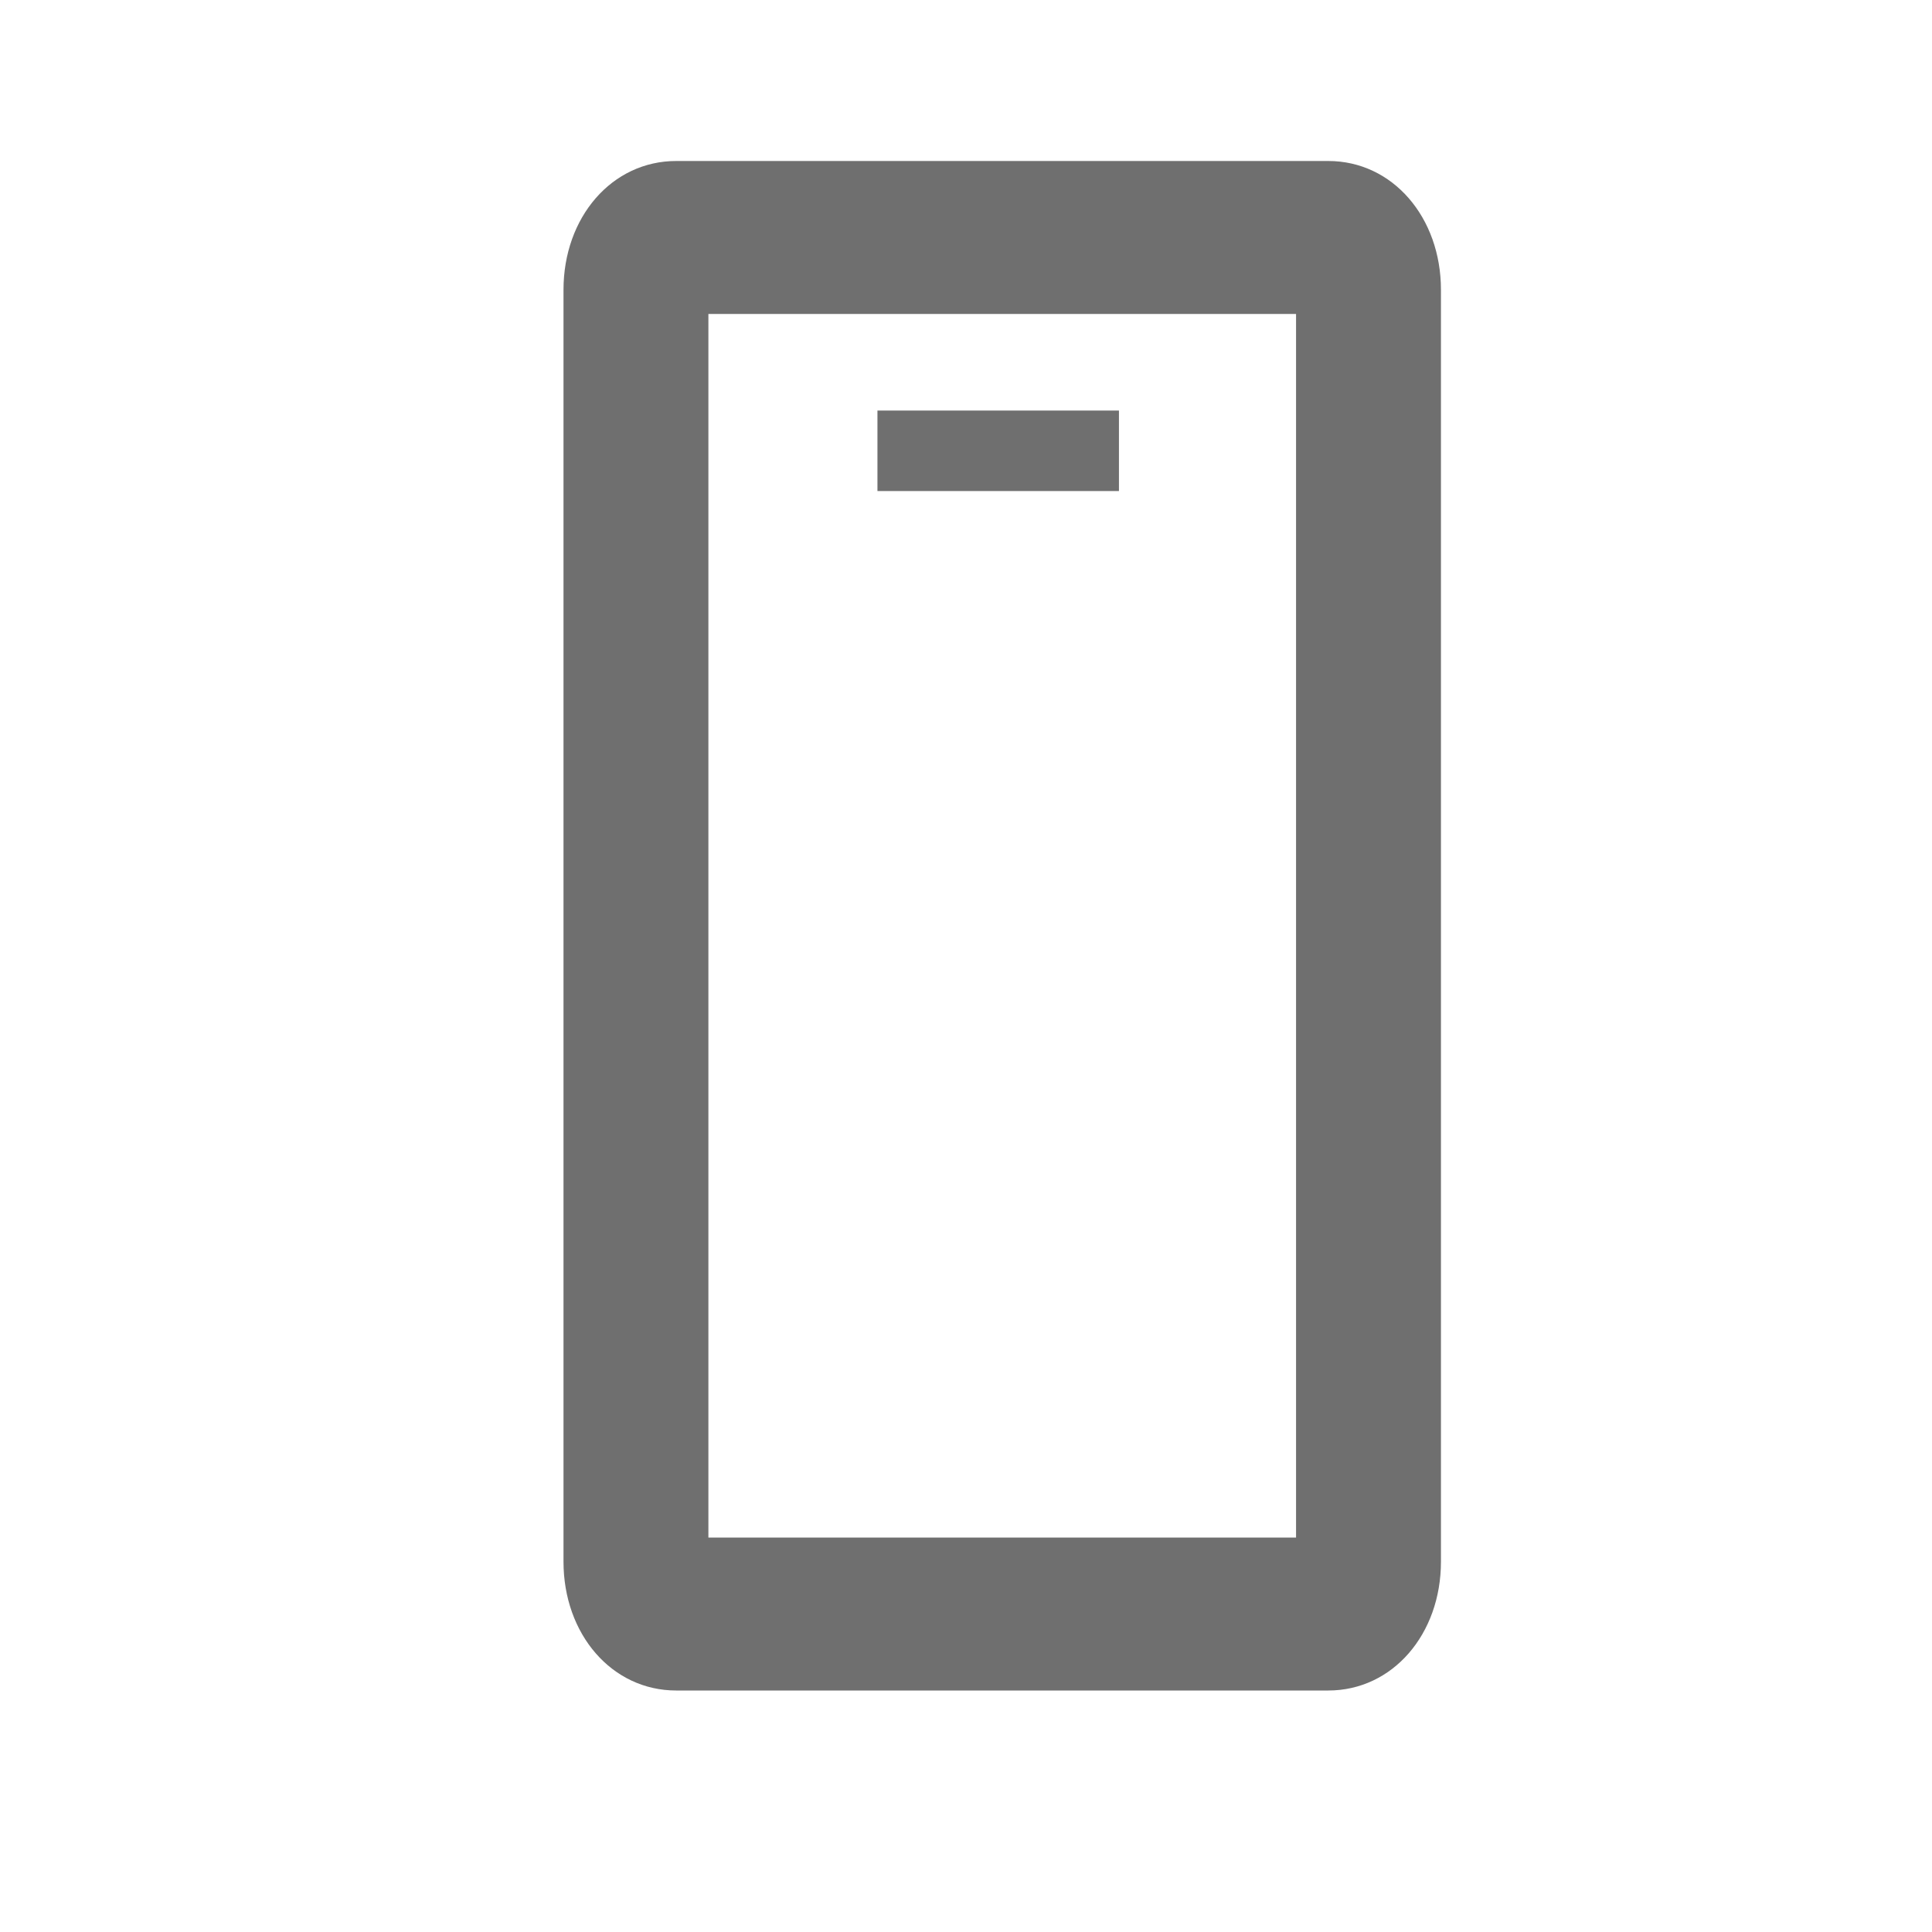 <?xml version="1.0" encoding="UTF-8"?><svg width="576" height="576" version="1.1" viewBox="0 0 576 576" xmlns="http://www.w3.org/2000/svg" xmlns:xlink="http://www.w3.org/1999/xlink"><!--Generated by IJSVG (https://github.com/curthard89/IJSVG)--><g transform="scale(24)"><g fill="#6F6F6F"><path d="M0,0h3v1h-3Z" transform="translate(10.9, 5.1)"></path><g fill="none"><path d="M0,0v7v8.2h2.5h4.8v-7v-8.2h-2.5Z" transform="translate(8.8, 3.9)"></path><path fill="#6F6F6F" d="M9.5,0h-2.9h-5.2c-0.8,0 -1.4,0.7 -1.4,1.6v7.3v8.5c0,0.9 0.6,1.6 1.4,1.6h2.9h5.2c0.8,0 1.4,-0.7 1.4,-1.6v-7.3v-8.5c0,-0.9 -0.6,-1.6 -1.4,-1.6Zm-0.4,10.1v7h-4.8h-2.5v-8.2v-7h4.8h2.5v8.2Z" transform="translate(7, 2)"></path></g><path fill="none" d="M0,0h24v24h-24Z"></path></g></g></svg>